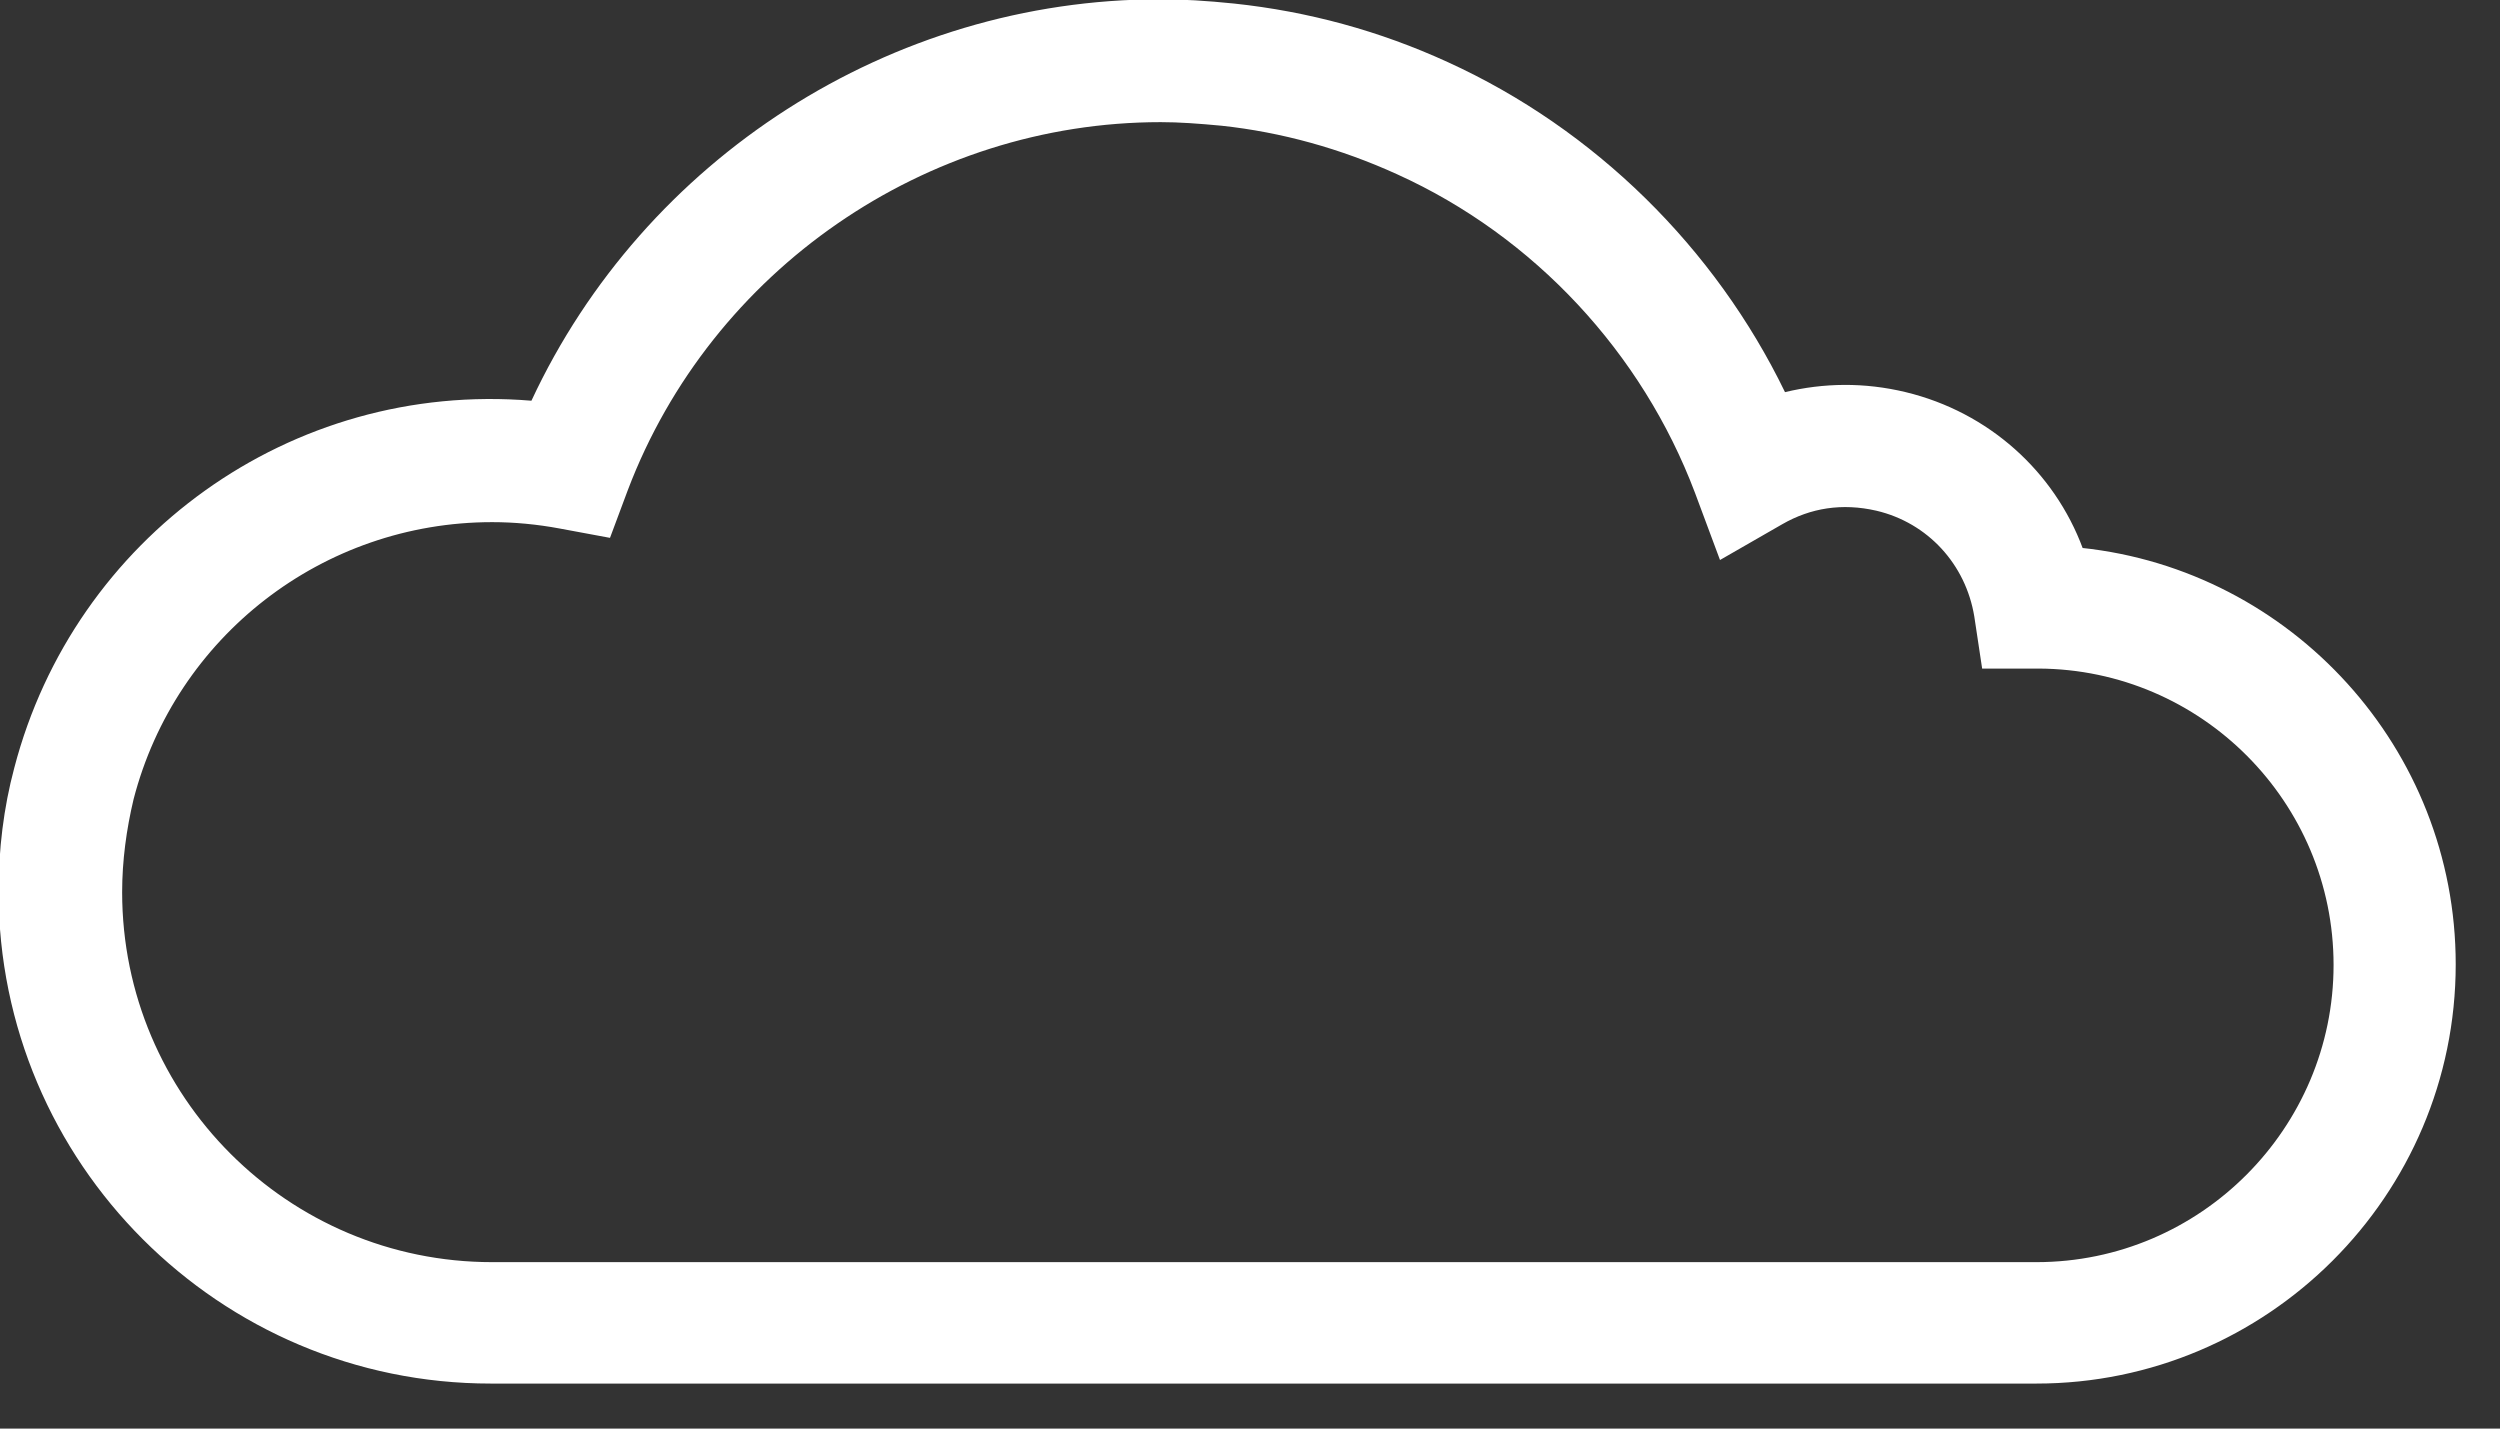 <svg width="35" height="20" viewBox="0 0 35 20" fill="none" xmlns="http://www.w3.org/2000/svg">
<rect x="0" y="0" width="35" height="20" fill="#333333" stroke="none"/>
<g clip-path="url(#clip0_10_131)">
<path d="M29.16 7.68C28.76 6.6 27.84 5.77 26.68 5.49C26.1 5.35 25.53 5.36 24.99 5.49C24.01 3.47 22.33 1.81 20.27 0.87C19.31 0.43 18.31 0.16 17.28 0.05C16.89 0.01 16.56 -0.01 16.24 -0.01C12.47 -0.01 9.02 2.22 7.44 5.61C4.07 5.33 1.04 7.53 0.2 10.75C0.05 11.31 -0.02 11.9 -0.02 12.48C-0.02 16.28 3.07 19.37 6.87 19.37H28.51C31.74 19.37 34.38 16.74 34.38 13.5C34.38 10.48 32.08 7.98 29.14 7.67L29.16 7.68ZM28.53 17.67H6.89C4.03 17.67 1.71 15.35 1.71 12.49C1.71 12.05 1.77 11.61 1.87 11.19C2.46 8.91 4.52 7.31 6.89 7.31C7.2 7.31 7.52 7.34 7.84 7.4L8.54 7.53L8.79 6.86C9.96 3.78 12.96 1.71 16.25 1.71C16.51 1.71 16.78 1.73 17.1 1.76C17.94 1.85 18.77 2.08 19.56 2.44C21.48 3.31 22.99 4.94 23.73 6.9L24.08 7.84L24.95 7.34C25.35 7.11 25.79 7.04 26.27 7.15C26.99 7.32 27.52 7.9 27.64 8.63L27.75 9.36H28.54C30.82 9.37 32.67 11.23 32.67 13.51C32.67 15.79 30.81 17.67 28.51 17.67H28.53Z" fill="white"/>
</g>
<defs>
<clipPath id="clip0_10_131">
<rect width="34.39" height="19.38" fill="white"/>
</clipPath>
</defs>
</svg>
